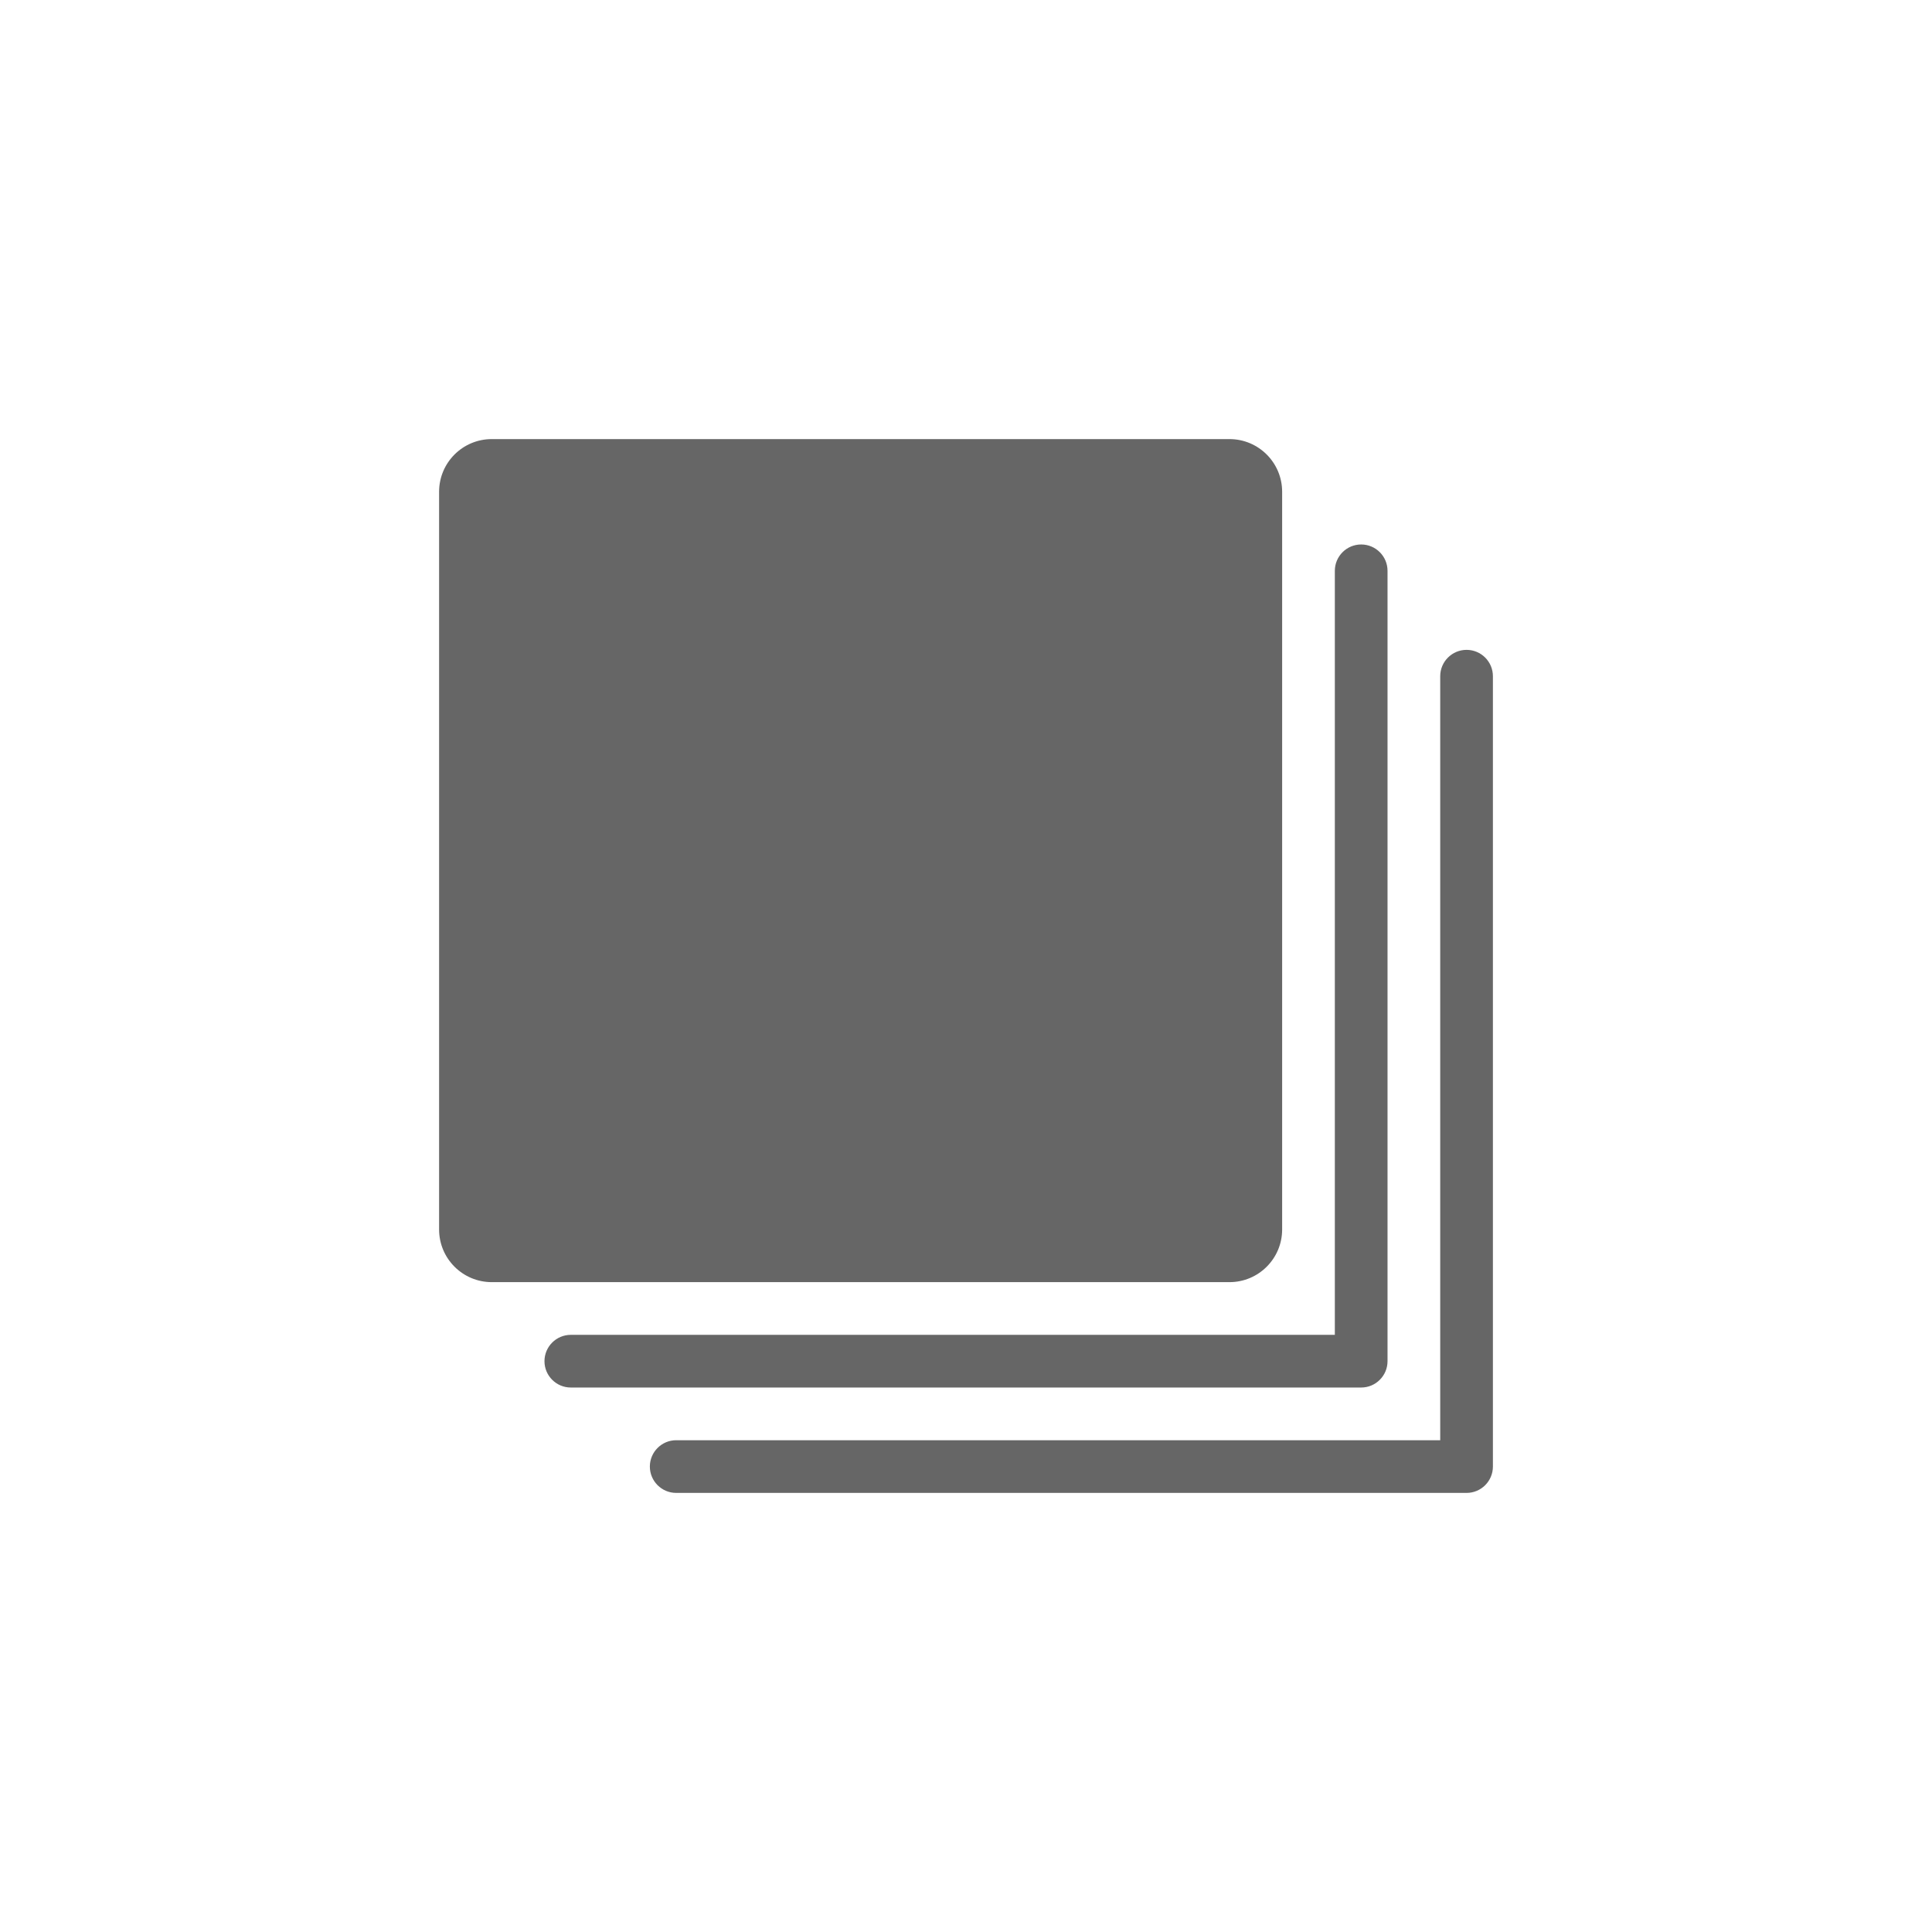 <?xml version="1.0" encoding="UTF-8"?>
<svg width="44px" height="44px" viewBox="0 0 44 44" version="1.1" xmlns="http://www.w3.org/2000/svg" xmlns:xlink="http://www.w3.org/1999/xlink">
    <!-- Generator: Sketch 64 (93537) - https://sketch.com -->
    <title>icons/44px/playlists filled</title>
    <desc>Created with Sketch.</desc>
    <g id="icons/44px/playlists-filled" stroke="none" stroke-width="1" fill="none" fill-rule="evenodd">
        <g id="icons/trimmed/playlists-filled" transform="translate(10, 10)" fill="#666666" fill-rule="nonzero">
            <path d="M23.4,4.8 C23.731,4.8 24,5.069 24,5.4 L24,23.4 C24,23.731 23.731,24 23.4,24 L5.4,24 C5.069,24 4.8,23.731 4.8,23.4 C4.8,23.069 5.069,22.8 5.4,22.8 L22.8,22.8 L22.8,5.4 C22.8,5.069 23.069,4.8 23.4,4.8 Z M21,2.4 C21.331,2.4 21.6,2.669 21.6,3 L21.6,21 C21.6,21.331 21.331,21.6 21,21.6 L3,21.6 C2.669,21.6 2.4,21.331 2.4,21 C2.4,20.669 2.669,20.4 3,20.4 L20.4,20.4 L20.4,3 C20.4,2.669 20.669,2.4 21,2.4 Z M18,0 C18.663,0 19.2,0.537 19.2,1.2 L19.2,18 C19.2,18.663 18.663,19.2 18,19.2 L1.2,19.2 C0.537,19.2 0,18.663 0,18 L0,1.2 C0,0.537 0.537,0 1.2,0 L18,0 Z" id="Combined-Shape"></path>
        </g>
    </g>
</svg>
